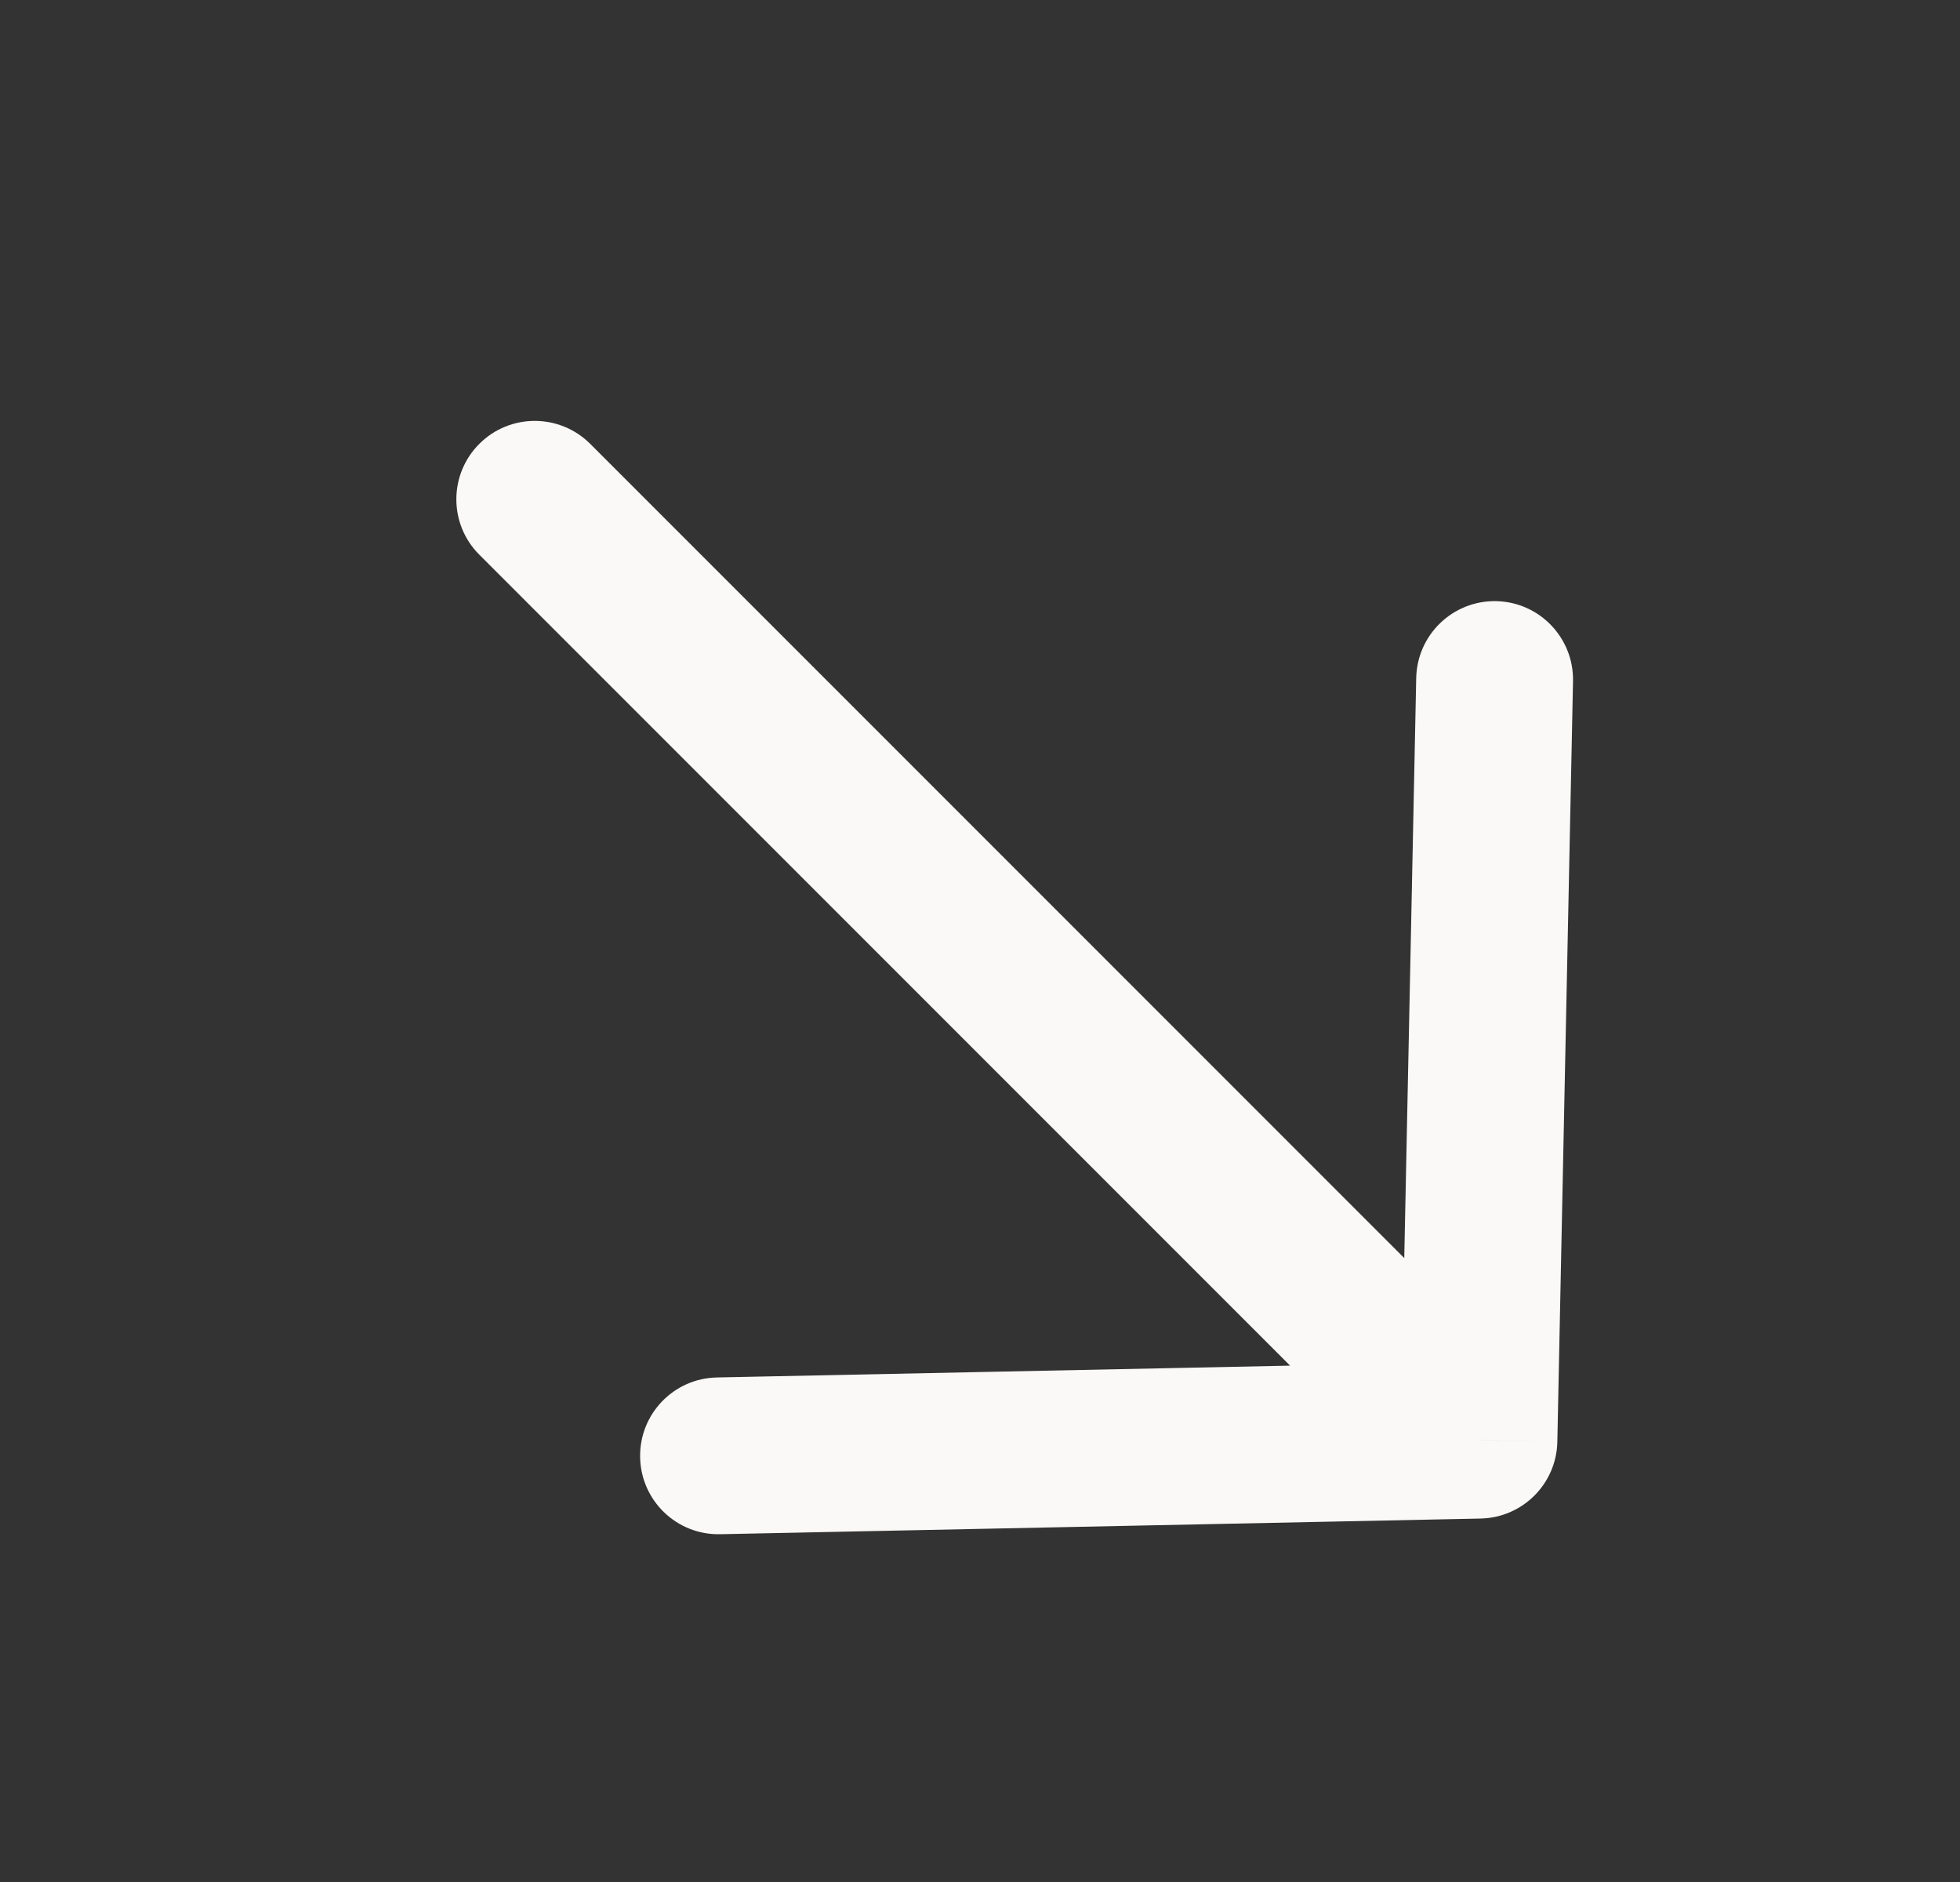 <svg width="25" height="24" viewBox="0 0 25 24" fill="none" xmlns="http://www.w3.org/2000/svg">
<rect x="0" y="0" width="25" height="24" fill="#333333" stroke="none"/>
<path d="M20.064 8.687C20.075 8.135 19.637 7.678 19.085 7.666C18.532 7.655 18.076 8.093 18.064 8.645L20.064 8.687ZM18.864 18.366L18.885 19.365C19.421 19.354 19.853 18.922 19.864 18.386L18.864 18.366ZM9.144 17.566C8.592 17.577 8.153 18.034 8.165 18.586C8.176 19.138 8.633 19.577 9.185 19.565L9.144 17.566ZM17.239 18.199C17.629 18.59 18.262 18.59 18.653 18.199C19.043 17.809 19.043 17.176 18.653 16.785L17.239 18.199ZM7.528 5.66C7.137 5.27 6.504 5.27 6.114 5.66C5.723 6.051 5.723 6.684 6.114 7.074L7.528 5.66ZM18.064 8.645L17.864 18.345L19.864 18.386L20.064 8.687L18.064 8.645ZM18.843 17.366L9.144 17.566L9.185 19.565L18.885 19.365L18.843 17.366ZM18.653 16.785L7.528 5.66L6.114 7.074L17.239 18.199L18.653 16.785Z" fill="#FAF9F7"/>
</svg>
